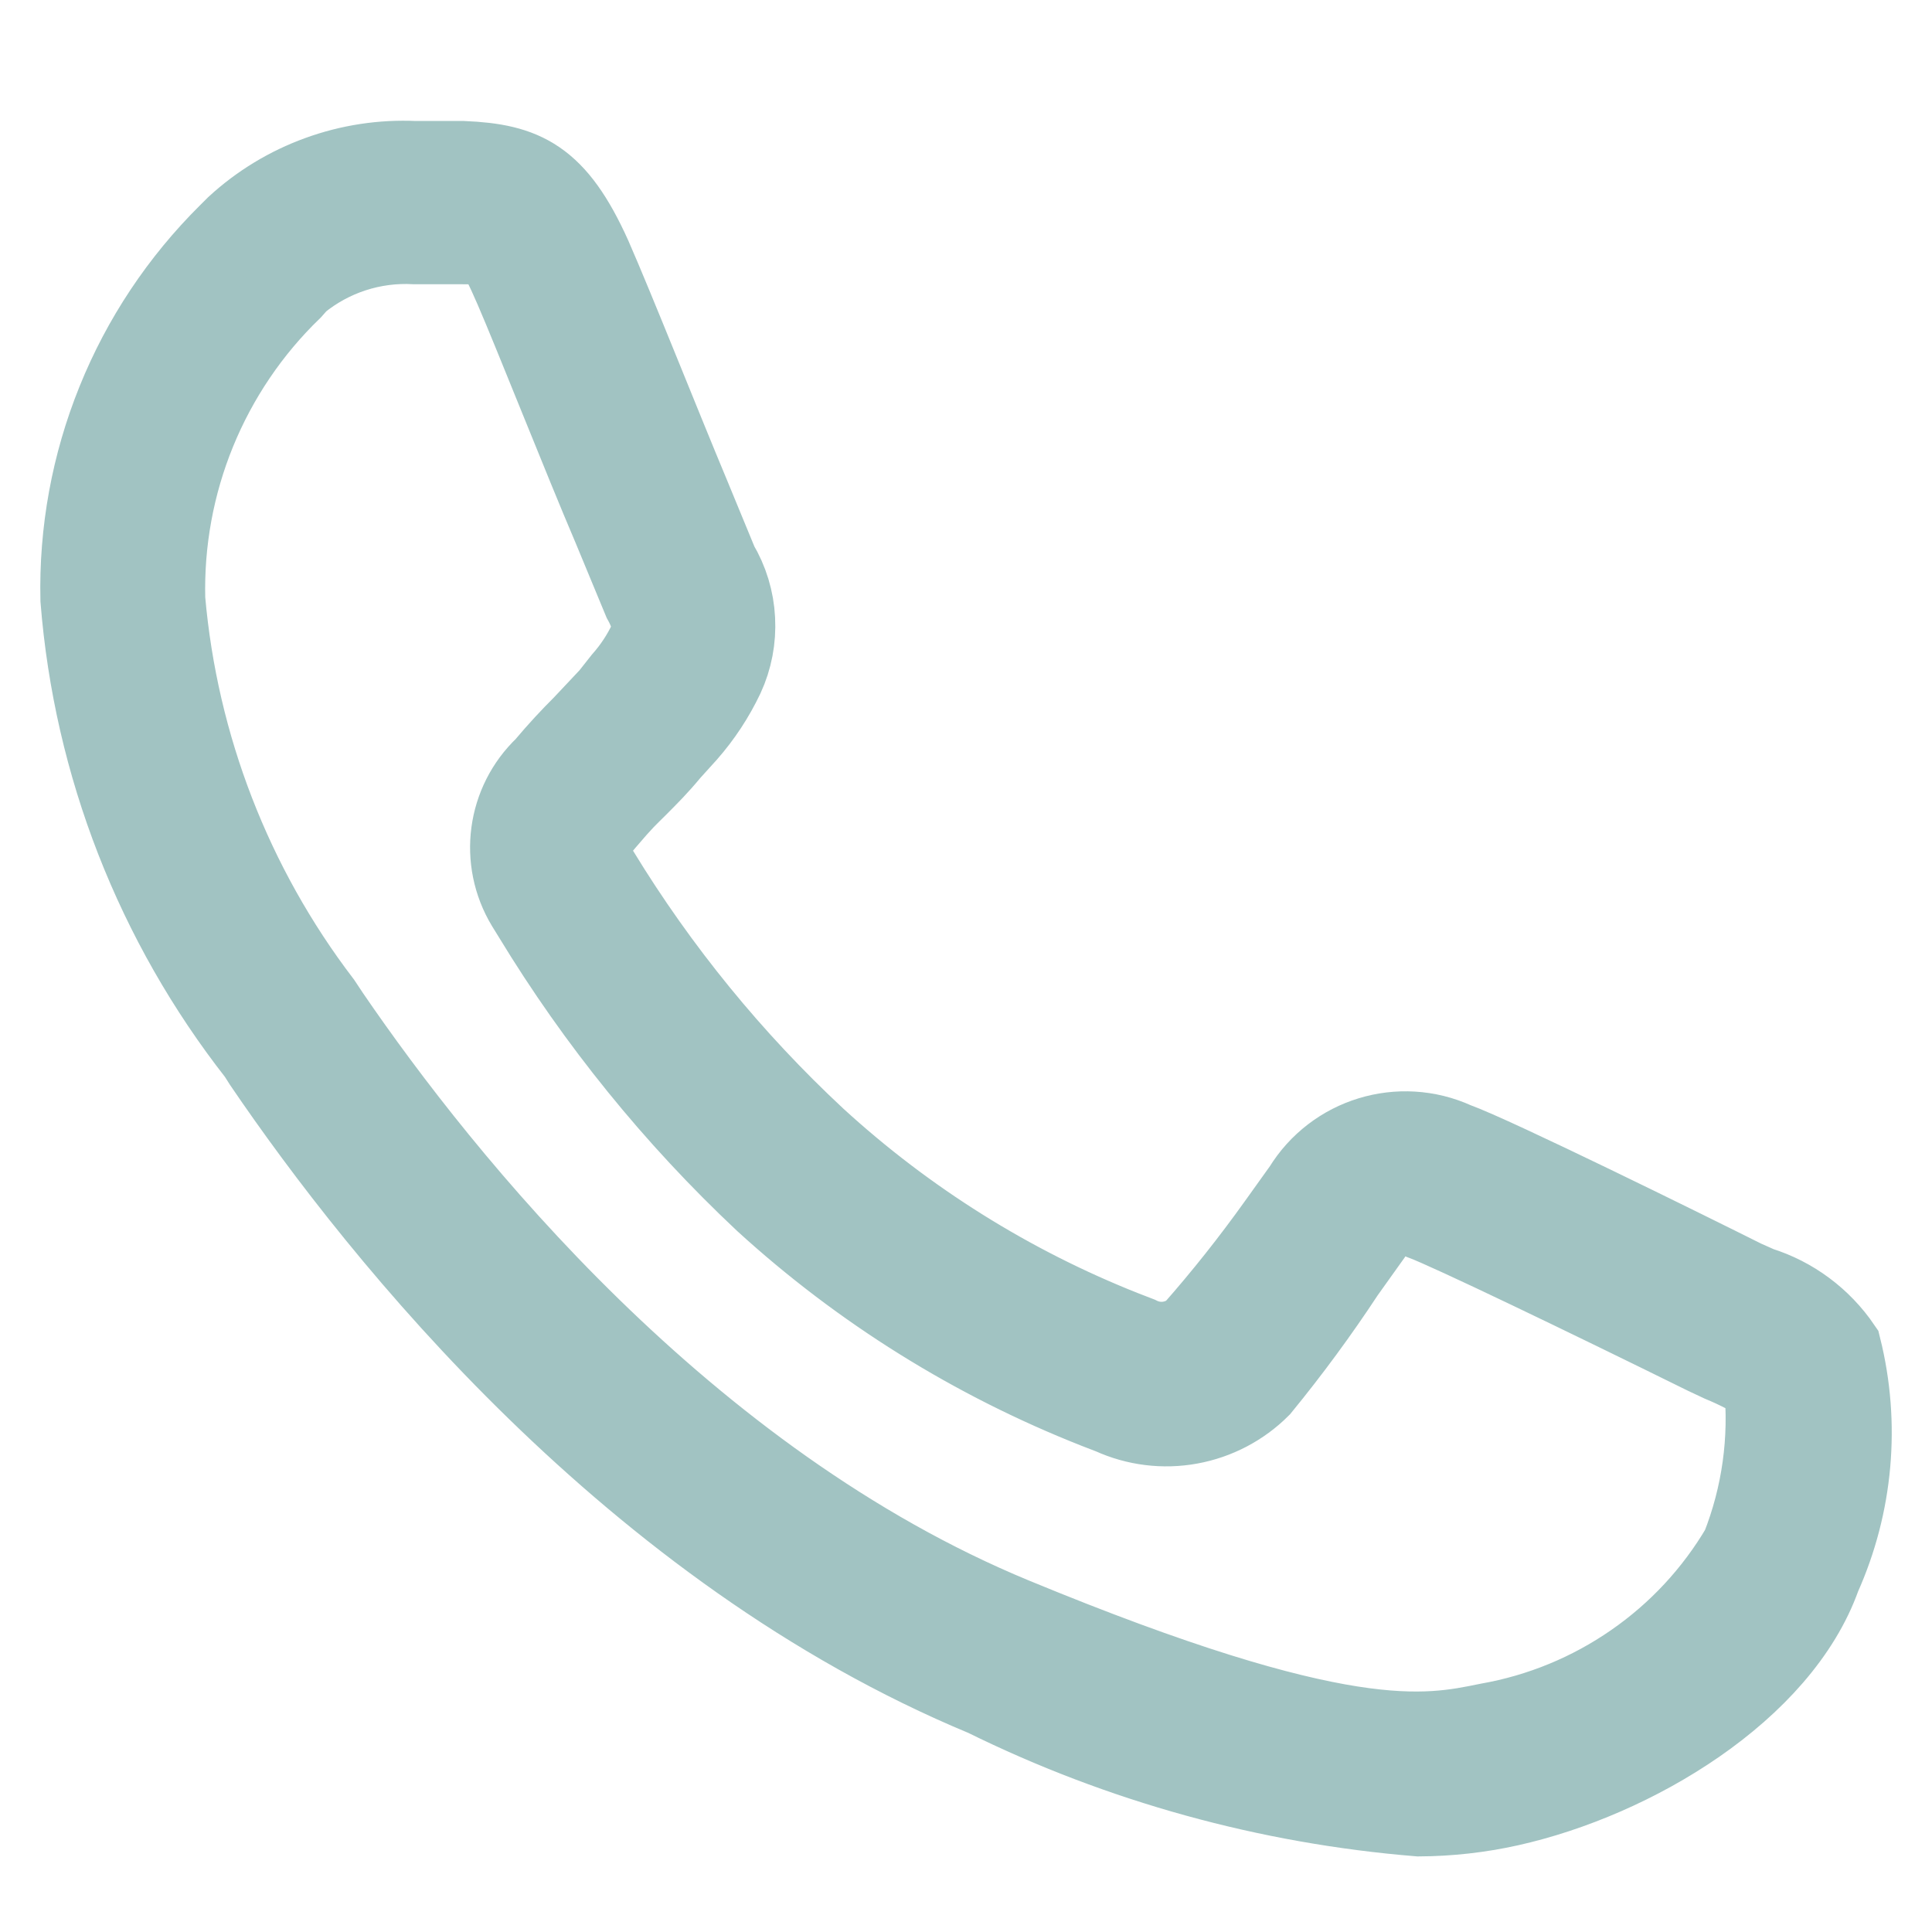 <svg width="24" height="24" viewBox="0 0 24 24" fill="none" xmlns="http://www.w3.org/2000/svg">
<path d="M22.87 16.74C22.625 16.381 22.267 16.114 21.853 15.985L21.664 15.901C20.951 15.544 18.57 14.369 18.077 14.191C17.392 13.879 16.582 14.126 16.189 14.768L15.874 15.208C15.547 15.666 15.197 16.108 14.825 16.53C14.731 16.607 14.616 16.655 14.495 16.668C14.374 16.681 14.252 16.658 14.144 16.603L13.955 16.53C12.547 15.972 11.253 15.161 10.137 14.139C9.092 13.166 8.185 12.054 7.441 10.835L7.368 10.73C7.263 10.52 7.274 10.489 7.515 10.205C7.756 9.922 7.788 9.901 7.924 9.765C8.06 9.628 8.176 9.513 8.323 9.335L8.532 9.104C8.718 8.892 8.873 8.656 8.994 8.401C9.096 8.18 9.142 7.938 9.129 7.695C9.117 7.452 9.045 7.215 8.92 7.006L8.574 6.167C8.197 5.265 7.641 3.86 7.347 3.189C6.907 2.213 6.508 2.035 5.753 2.003H5.155C4.749 1.984 4.344 2.046 3.962 2.185C3.581 2.323 3.23 2.536 2.931 2.811L2.837 2.905C2.239 3.498 1.767 4.206 1.452 4.987C1.136 5.768 0.983 6.605 1.002 7.447C1.165 9.504 1.931 11.466 3.204 13.09L3.277 13.205C4.746 15.366 7.871 19.257 12.235 21.071C13.922 21.903 15.751 22.408 17.626 22.561C18.003 22.559 18.38 22.517 18.748 22.435C20.3 22.089 22.115 20.998 22.618 19.582C23.018 18.689 23.107 17.689 22.87 16.74ZM21.632 19.225C21.297 19.795 20.842 20.285 20.298 20.661C19.755 21.038 19.137 21.292 18.486 21.407C17.72 21.564 16.682 21.785 12.591 20.096C8.501 18.407 5.501 14.673 4.096 12.618L3.991 12.46C2.882 11.007 2.209 9.268 2.05 7.447C2.032 6.731 2.162 6.02 2.433 5.357C2.704 4.695 3.109 4.095 3.624 3.598L3.708 3.503C4.114 3.17 4.63 3.002 5.155 3.031H5.721C6.13 3.031 6.151 3.031 6.393 3.587C6.634 4.143 7.242 5.685 7.609 6.545L7.987 7.457C8.134 7.72 8.102 7.856 8.06 7.961C7.976 8.14 7.866 8.306 7.735 8.454L7.578 8.653L7.242 9.01C7.085 9.167 6.938 9.324 6.77 9.524C6.299 9.972 6.203 10.687 6.539 11.244L6.623 11.38C7.416 12.686 8.383 13.879 9.497 14.925C10.703 16.026 12.1 16.896 13.619 17.495L13.808 17.568C14.113 17.707 14.454 17.749 14.783 17.689C15.113 17.629 15.417 17.47 15.654 17.233C16.028 16.776 16.378 16.3 16.703 15.806L17.017 15.366C17.044 15.306 17.083 15.252 17.131 15.208C17.18 15.164 17.238 15.131 17.3 15.111C17.363 15.091 17.429 15.085 17.494 15.093C17.559 15.101 17.622 15.122 17.678 15.156C18.014 15.282 19.671 16.079 21.181 16.824L21.381 16.918C21.566 16.994 21.745 17.086 21.915 17.191C21.984 17.882 21.887 18.579 21.632 19.225Z" fill="#A1C3C2" stroke="#A1C3C2"/>
</svg>
